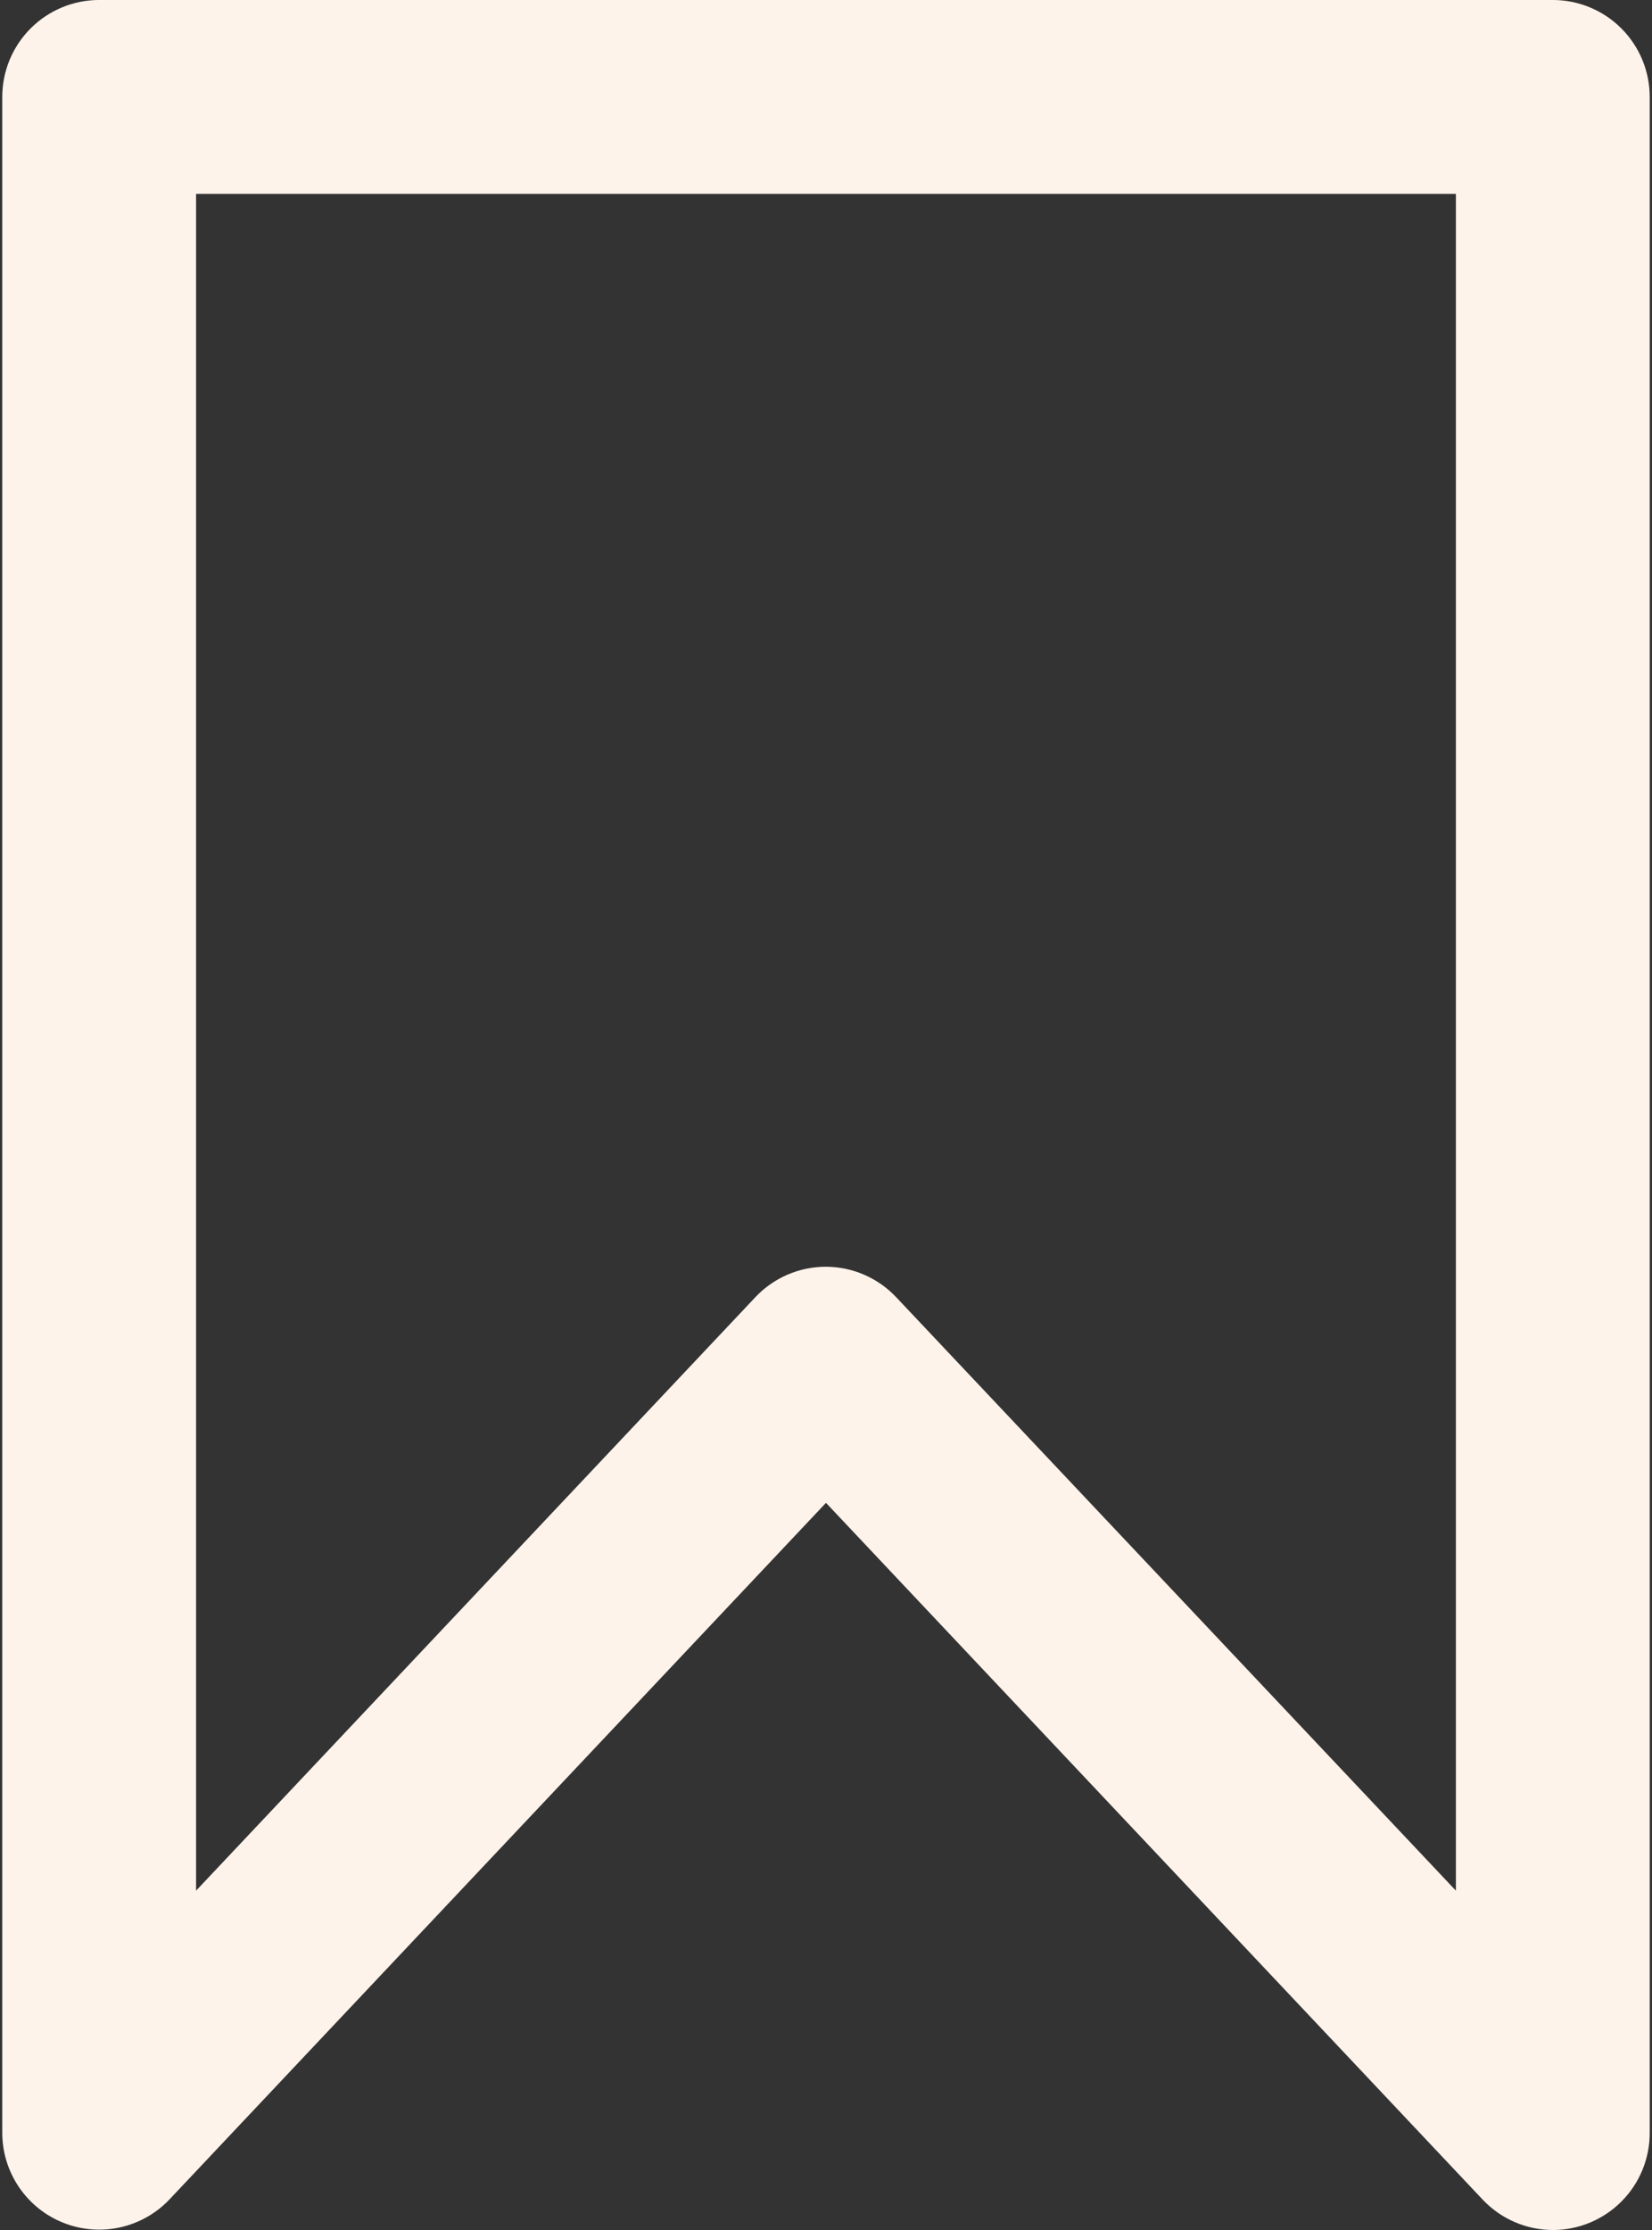 <svg xmlns="http://www.w3.org/2000/svg" xmlns:xlink="http://www.w3.org/1999/xlink" zoomAndPan="magnify" preserveAspectRatio="xMidYMid meet" version="1.0" viewBox="349 67.12 326 439.88"><rect x="349" y="67.12" width="326" height="439.88" fill="#333333" stroke="none"/><defs><clipPath id="b5ac2a298a"><path d="M 349 67.117 L 675 67.117 L 675 507 L 349 507 Z M 349 67.117 " clip-rule="nonzero"/></clipPath></defs><g clip-path="url(#b5ac2a298a)"><path fill="#fef3ea" d="M 655.426 506.961 C 654.125 506.957 652.84 506.82 651.566 506.555 C 650.297 506.289 649.062 505.895 647.871 505.379 C 646.68 504.859 645.551 504.227 644.488 503.48 C 643.426 502.73 642.449 501.887 641.559 500.938 L 511.996 363.535 L 382.434 500.938 C 381.781 501.625 381.078 502.262 380.332 502.848 C 379.582 503.43 378.793 503.957 377.969 504.422 C 377.141 504.887 376.285 505.289 375.398 505.629 C 374.512 505.969 373.605 506.242 372.676 506.445 C 371.75 506.648 370.812 506.781 369.867 506.848 C 368.918 506.91 367.973 506.906 367.027 506.828 C 366.082 506.75 365.145 506.605 364.223 506.391 C 363.297 506.176 362.395 505.891 361.512 505.539 C 360.629 505.191 359.777 504.777 358.957 504.301 C 358.137 503.824 357.355 503.289 356.613 502.695 C 355.875 502.102 355.18 501.457 354.535 500.758 C 353.891 500.062 353.301 499.32 352.766 498.539 C 352.23 497.754 351.758 496.934 351.348 496.078 C 350.934 495.223 350.586 494.344 350.305 493.438 C 350.023 492.531 349.812 491.609 349.668 490.668 C 349.523 489.73 349.449 488.789 349.445 487.84 L 349.445 86.242 C 349.445 85.613 349.477 84.992 349.539 84.367 C 349.598 83.742 349.691 83.125 349.812 82.512 C 349.934 81.895 350.086 81.289 350.27 80.691 C 350.449 80.09 350.66 79.5 350.902 78.922 C 351.141 78.344 351.41 77.777 351.703 77.227 C 352 76.676 352.32 76.137 352.668 75.617 C 353.016 75.098 353.391 74.594 353.785 74.109 C 354.184 73.625 354.605 73.16 355.047 72.719 C 355.488 72.277 355.953 71.855 356.438 71.457 C 356.922 71.062 357.422 70.688 357.945 70.34 C 358.465 69.992 359 69.672 359.555 69.375 C 360.105 69.082 360.672 68.812 361.25 68.574 C 361.828 68.332 362.418 68.121 363.02 67.941 C 363.617 67.758 364.223 67.605 364.84 67.484 C 365.453 67.363 366.07 67.27 366.695 67.211 C 367.316 67.148 367.941 67.117 368.57 67.117 L 655.426 67.117 C 656.051 67.117 656.676 67.148 657.297 67.211 C 657.922 67.27 658.539 67.363 659.156 67.484 C 659.77 67.605 660.375 67.758 660.977 67.941 C 661.574 68.121 662.164 68.332 662.742 68.574 C 663.32 68.812 663.887 69.082 664.438 69.375 C 664.992 69.672 665.527 69.992 666.051 70.34 C 666.57 70.688 667.07 71.062 667.555 71.457 C 668.039 71.855 668.504 72.277 668.945 72.719 C 669.391 73.16 669.809 73.625 670.207 74.109 C 670.605 74.594 670.977 75.098 671.324 75.617 C 671.672 76.137 671.996 76.676 672.289 77.227 C 672.586 77.777 672.852 78.344 673.094 78.922 C 673.332 79.5 673.543 80.09 673.723 80.691 C 673.906 81.289 674.059 81.895 674.18 82.512 C 674.301 83.125 674.395 83.742 674.457 84.367 C 674.516 84.992 674.547 85.613 674.547 86.242 L 674.547 487.84 C 674.547 488.465 674.516 489.09 674.457 489.715 C 674.395 490.336 674.301 490.957 674.18 491.57 C 674.059 492.184 673.906 492.789 673.723 493.391 C 673.543 493.988 673.332 494.578 673.094 495.156 C 672.852 495.734 672.586 496.301 672.289 496.852 C 671.996 497.406 671.672 497.941 671.324 498.465 C 670.977 498.984 670.605 499.488 670.207 499.969 C 669.809 500.453 669.391 500.918 668.945 501.359 C 668.504 501.805 668.039 502.223 667.555 502.621 C 667.07 503.02 666.57 503.391 666.051 503.738 C 665.527 504.086 664.992 504.41 664.438 504.703 C 663.887 505 663.32 505.266 662.742 505.508 C 662.164 505.746 661.574 505.957 660.977 506.141 C 660.375 506.32 659.77 506.473 659.156 506.594 C 658.539 506.719 657.922 506.809 657.297 506.871 C 656.676 506.934 656.051 506.961 655.426 506.961 Z M 511.996 316.969 C 513.297 316.973 514.582 317.109 515.855 317.375 C 517.125 317.641 518.359 318.035 519.551 318.551 C 520.742 319.07 521.867 319.703 522.934 320.449 C 523.996 321.199 524.973 322.047 525.863 322.992 L 636.301 440.031 L 636.301 105.363 L 387.691 105.363 L 387.691 440.031 L 498.133 322.898 C 499.027 321.957 500.004 321.121 501.07 320.383 C 502.137 319.641 503.262 319.02 504.457 318.508 C 505.648 318 506.879 317.613 508.148 317.355 C 509.418 317.098 510.699 316.969 511.996 316.969 Z M 511.996 316.969 " fill-opacity="1" fill-rule="nonzero"/></g></svg>